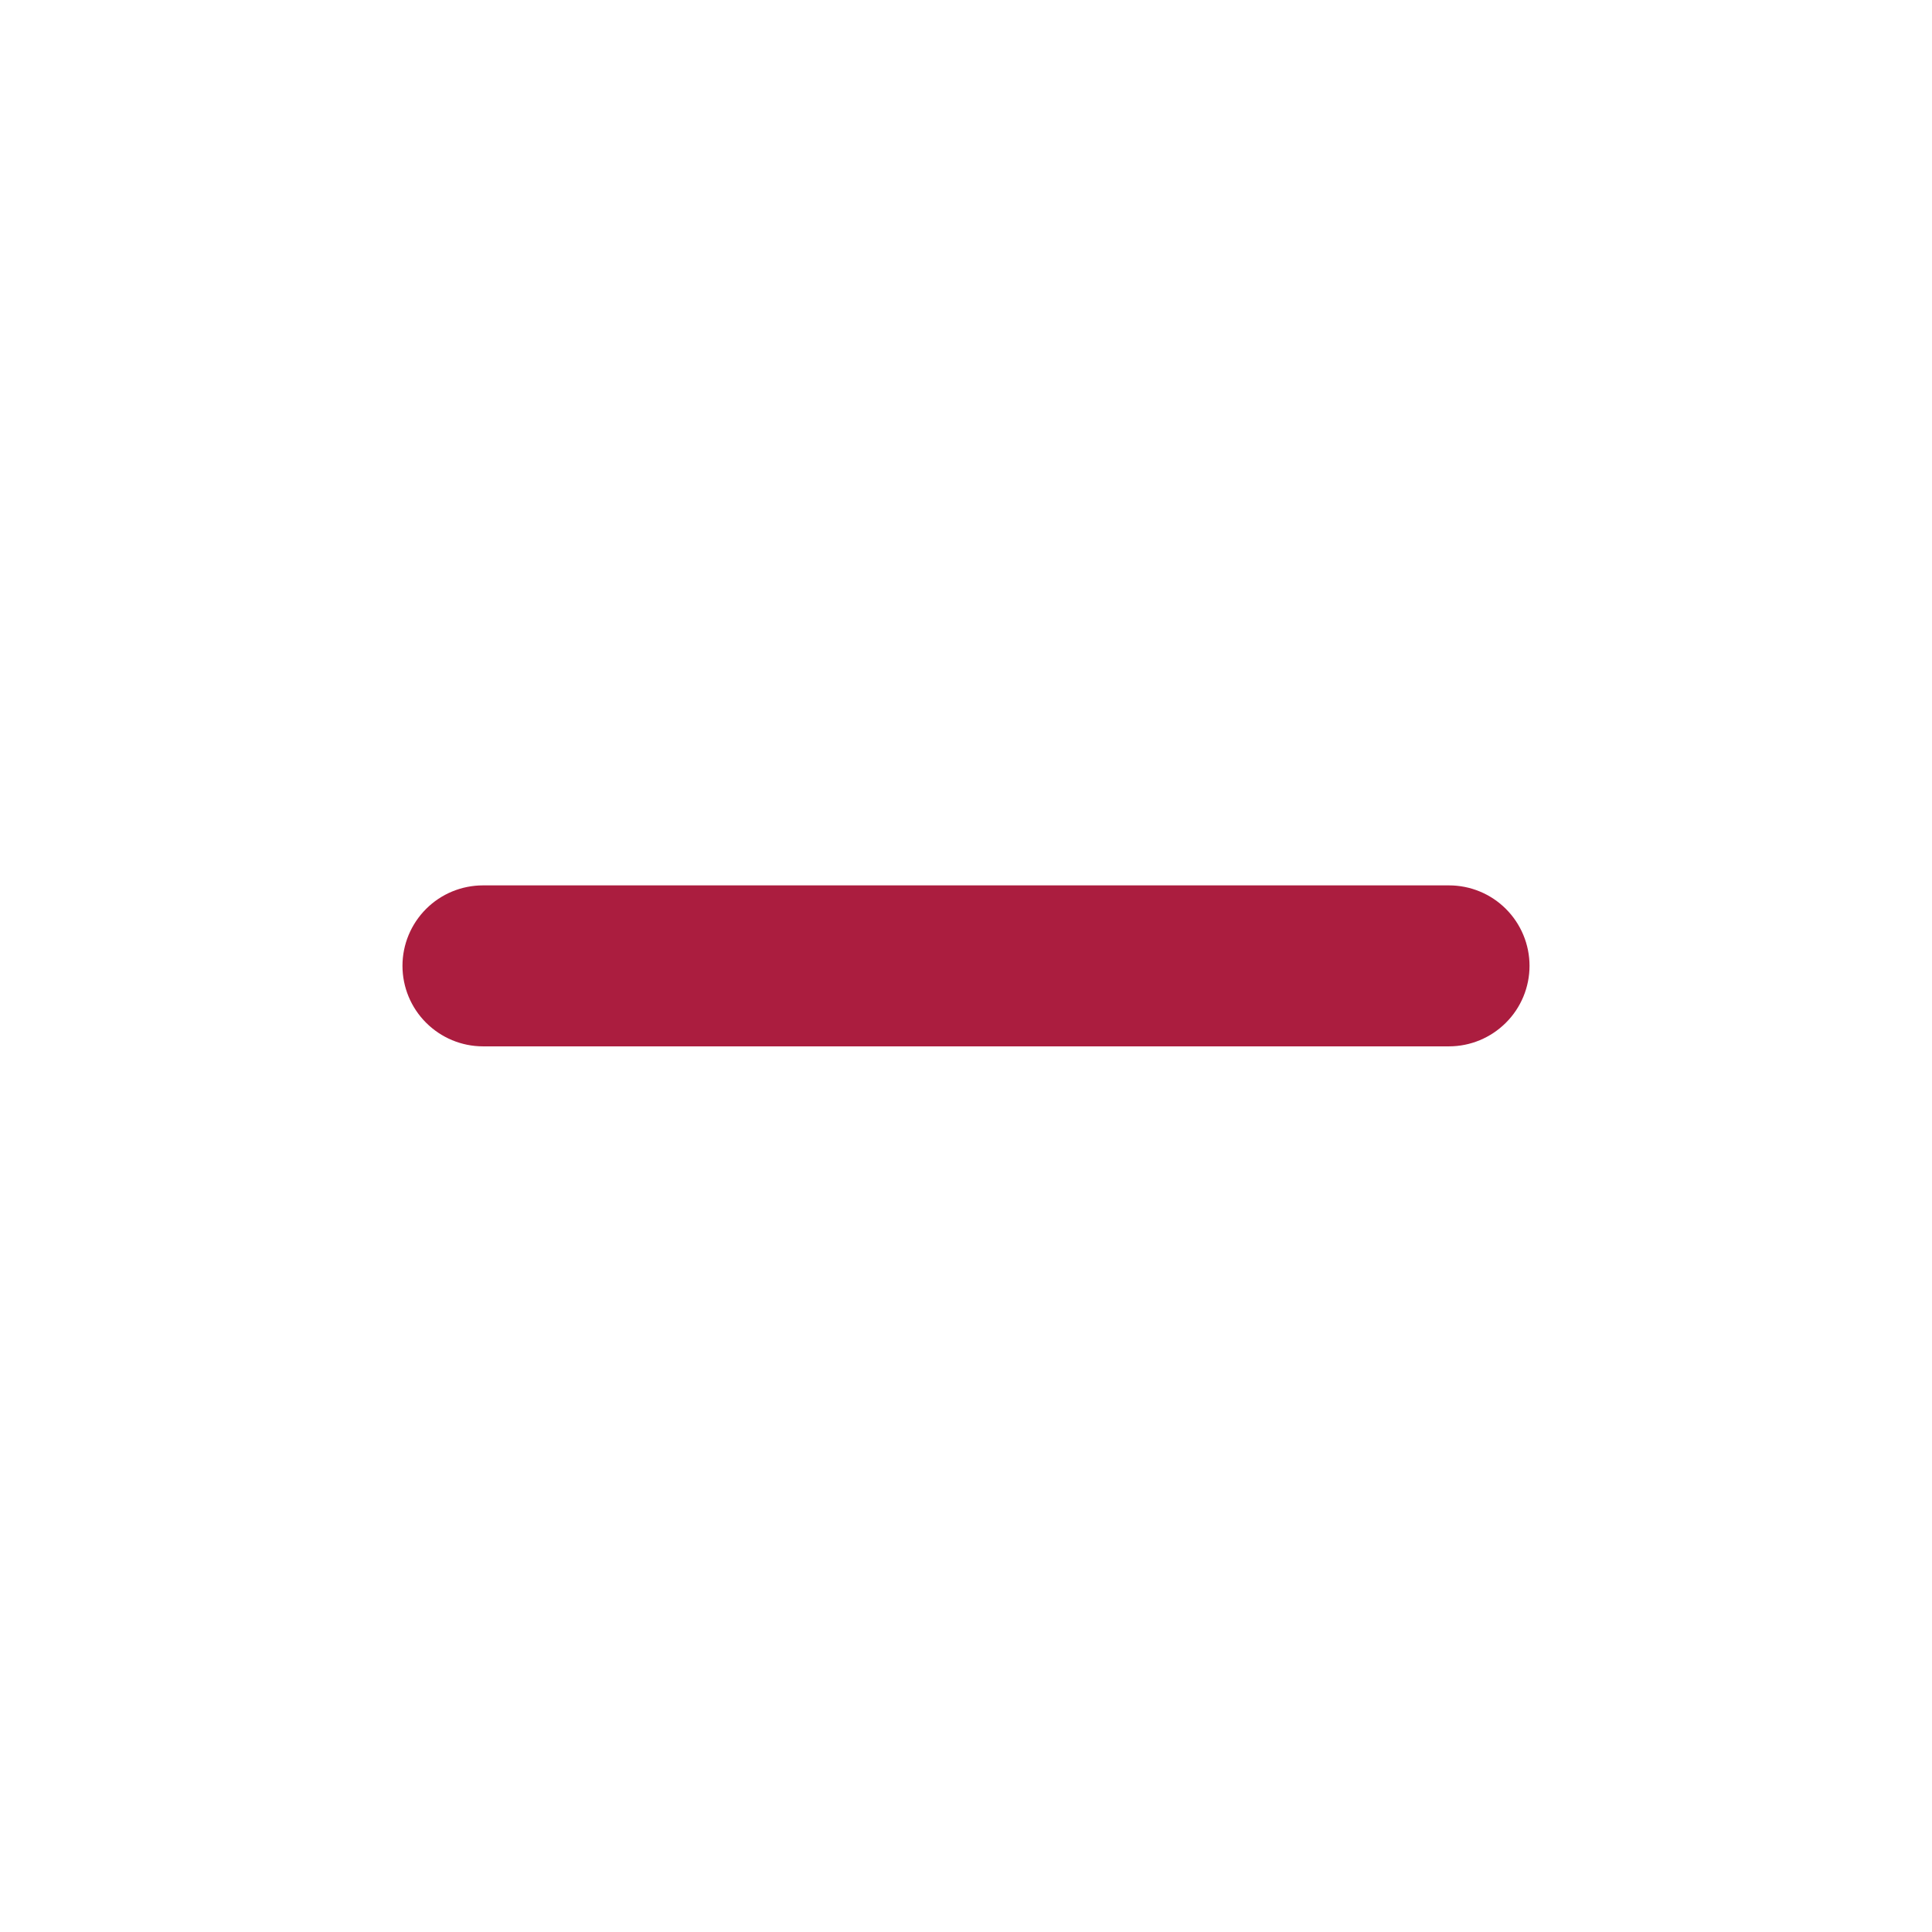 <svg width="22" height="22" viewBox="0 0 22 22" fill="none" xmlns="http://www.w3.org/2000/svg">
<path d="M16.5 11.915H5.5C5.257 11.915 5.024 11.818 4.852 11.646C4.68 11.475 4.583 11.241 4.583 10.998C4.583 10.755 4.68 10.522 4.852 10.35C5.024 10.178 5.257 10.082 5.5 10.082H16.5C16.743 10.082 16.976 10.178 17.148 10.35C17.32 10.522 17.417 10.755 17.417 10.998C17.417 11.241 17.32 11.475 17.148 11.646C16.976 11.818 16.743 11.915 16.5 11.915Z" fill="#AB1D3F"/>
</svg>